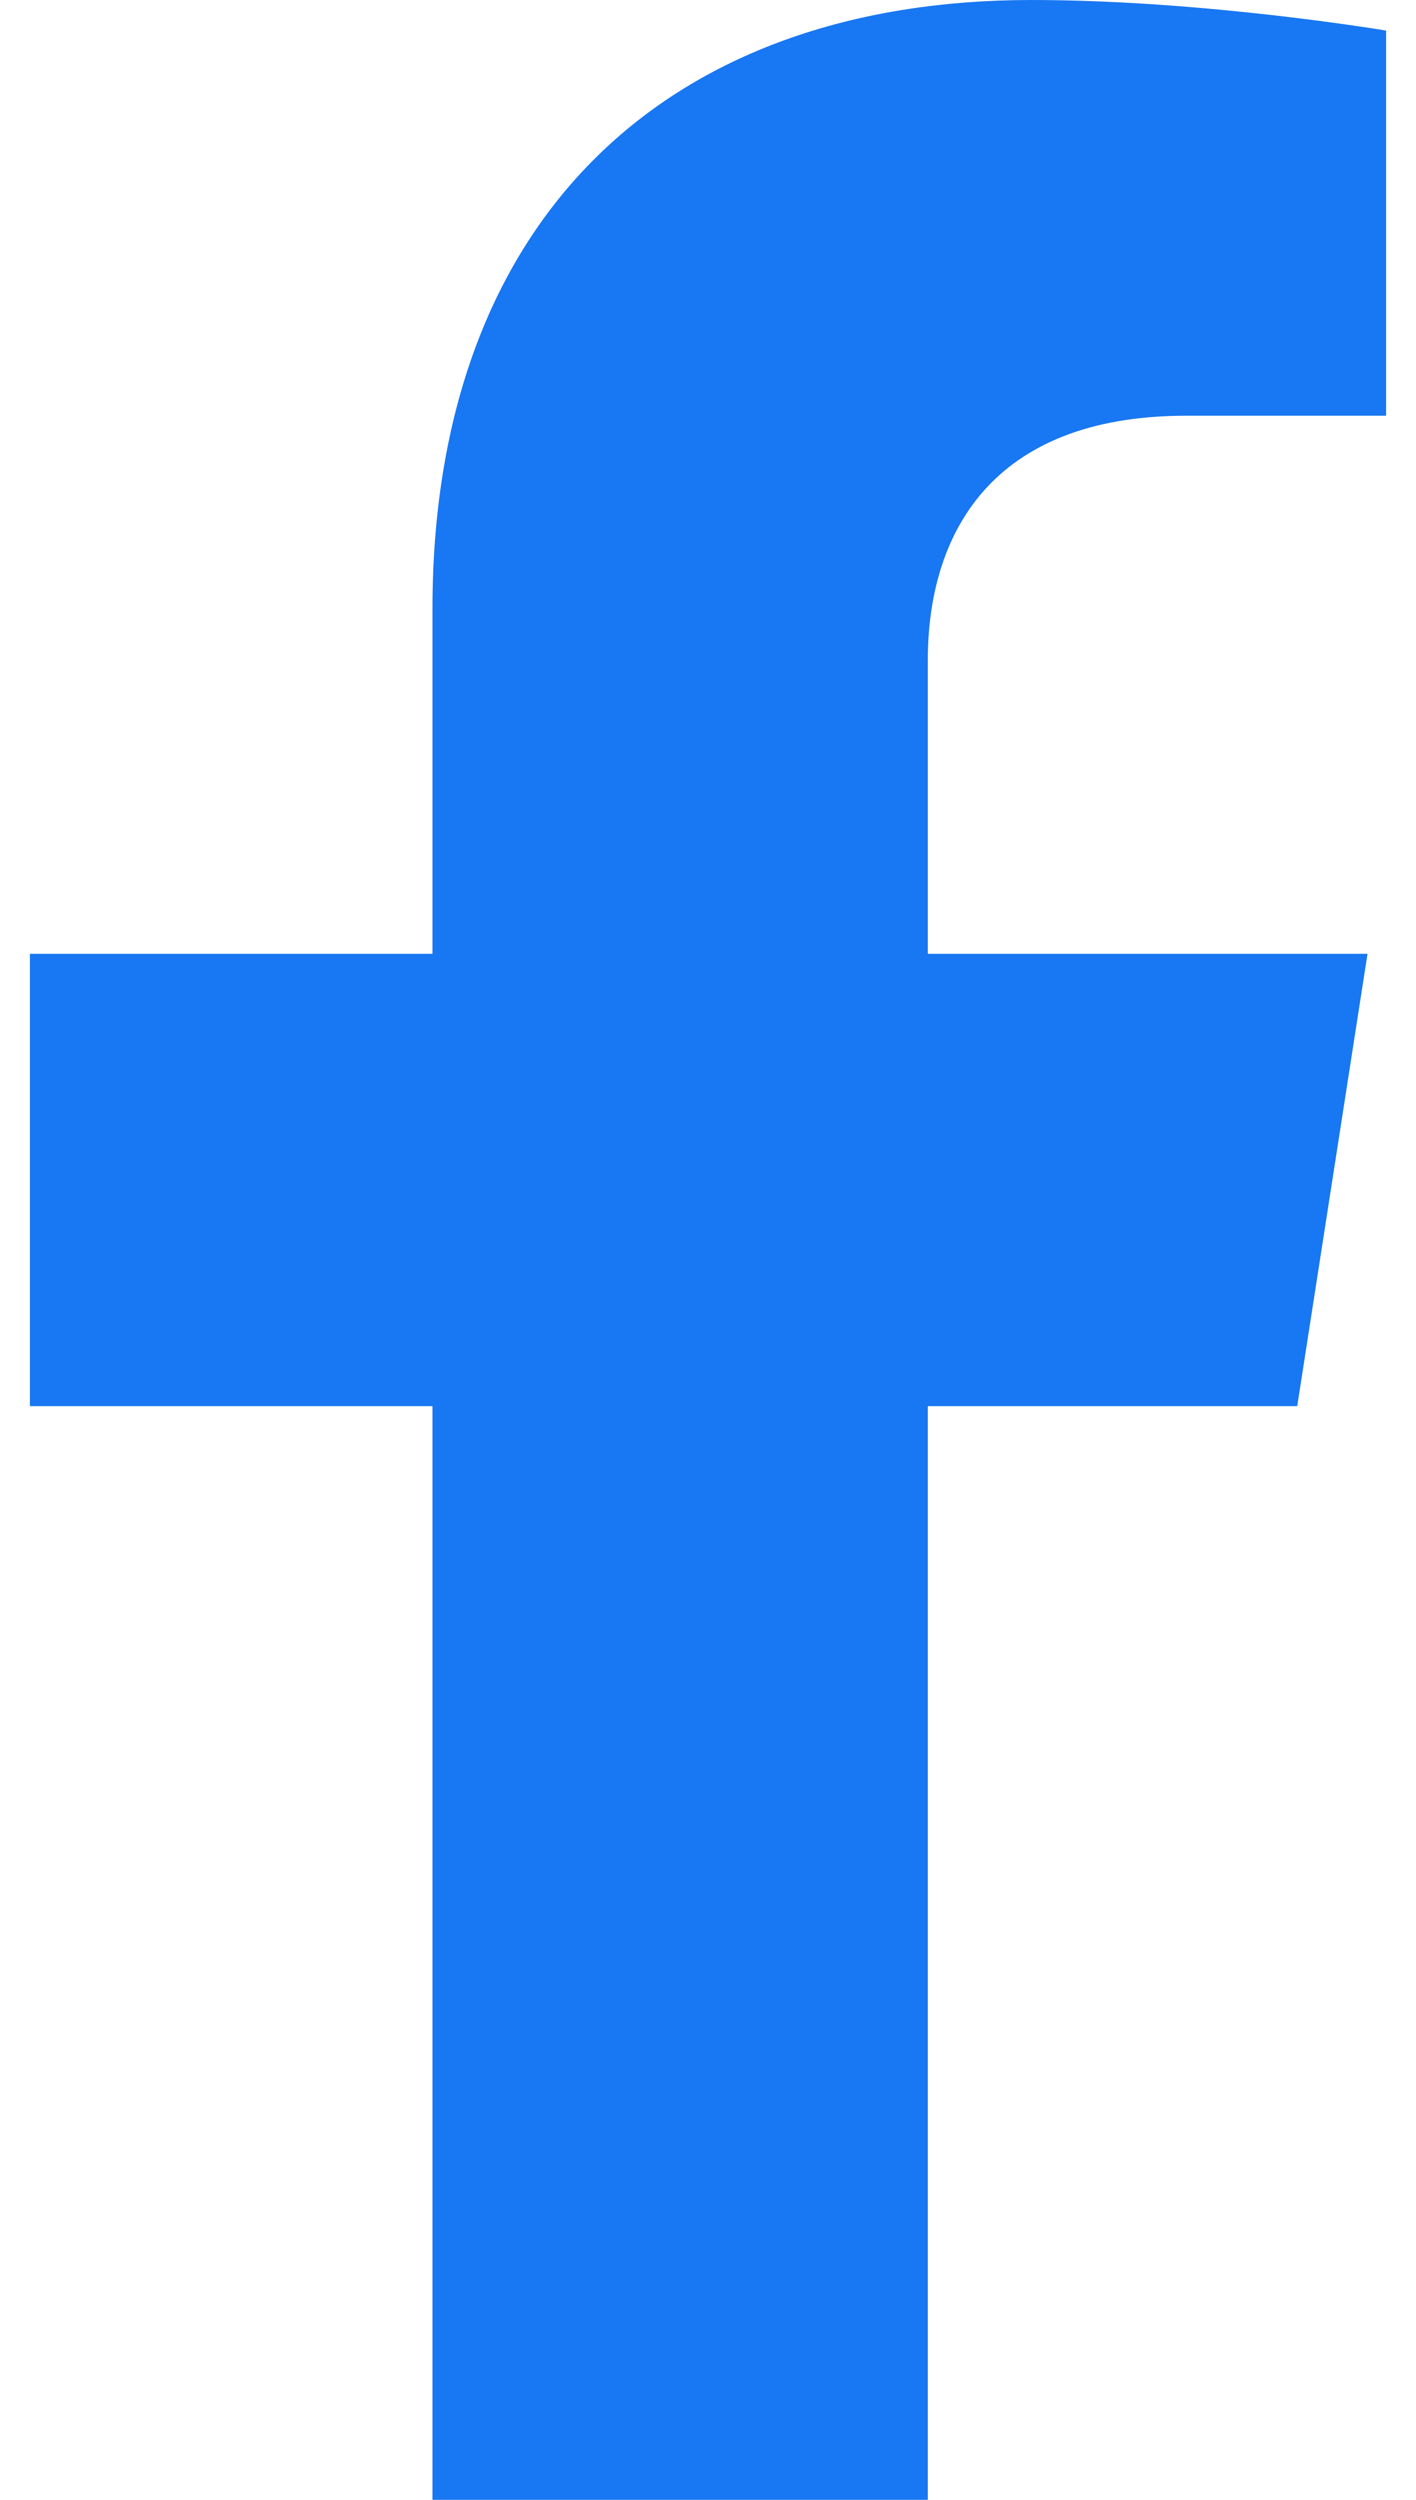 <svg width="17" height="30" viewBox="0 0 17 30" fill="none" xmlns="http://www.w3.org/2000/svg">
<path d="M15.574 16.875L16.418 11.446H11.139V7.922C11.139 6.437 11.877 4.989 14.241 4.989H16.641V0.367C16.641 0.367 14.463 0 12.381 0C8.033 0 5.192 2.6 5.192 7.308V11.446H0.359V16.875H5.192V30H11.139V16.875H15.574Z" fill="#1877F2"/>
</svg>
